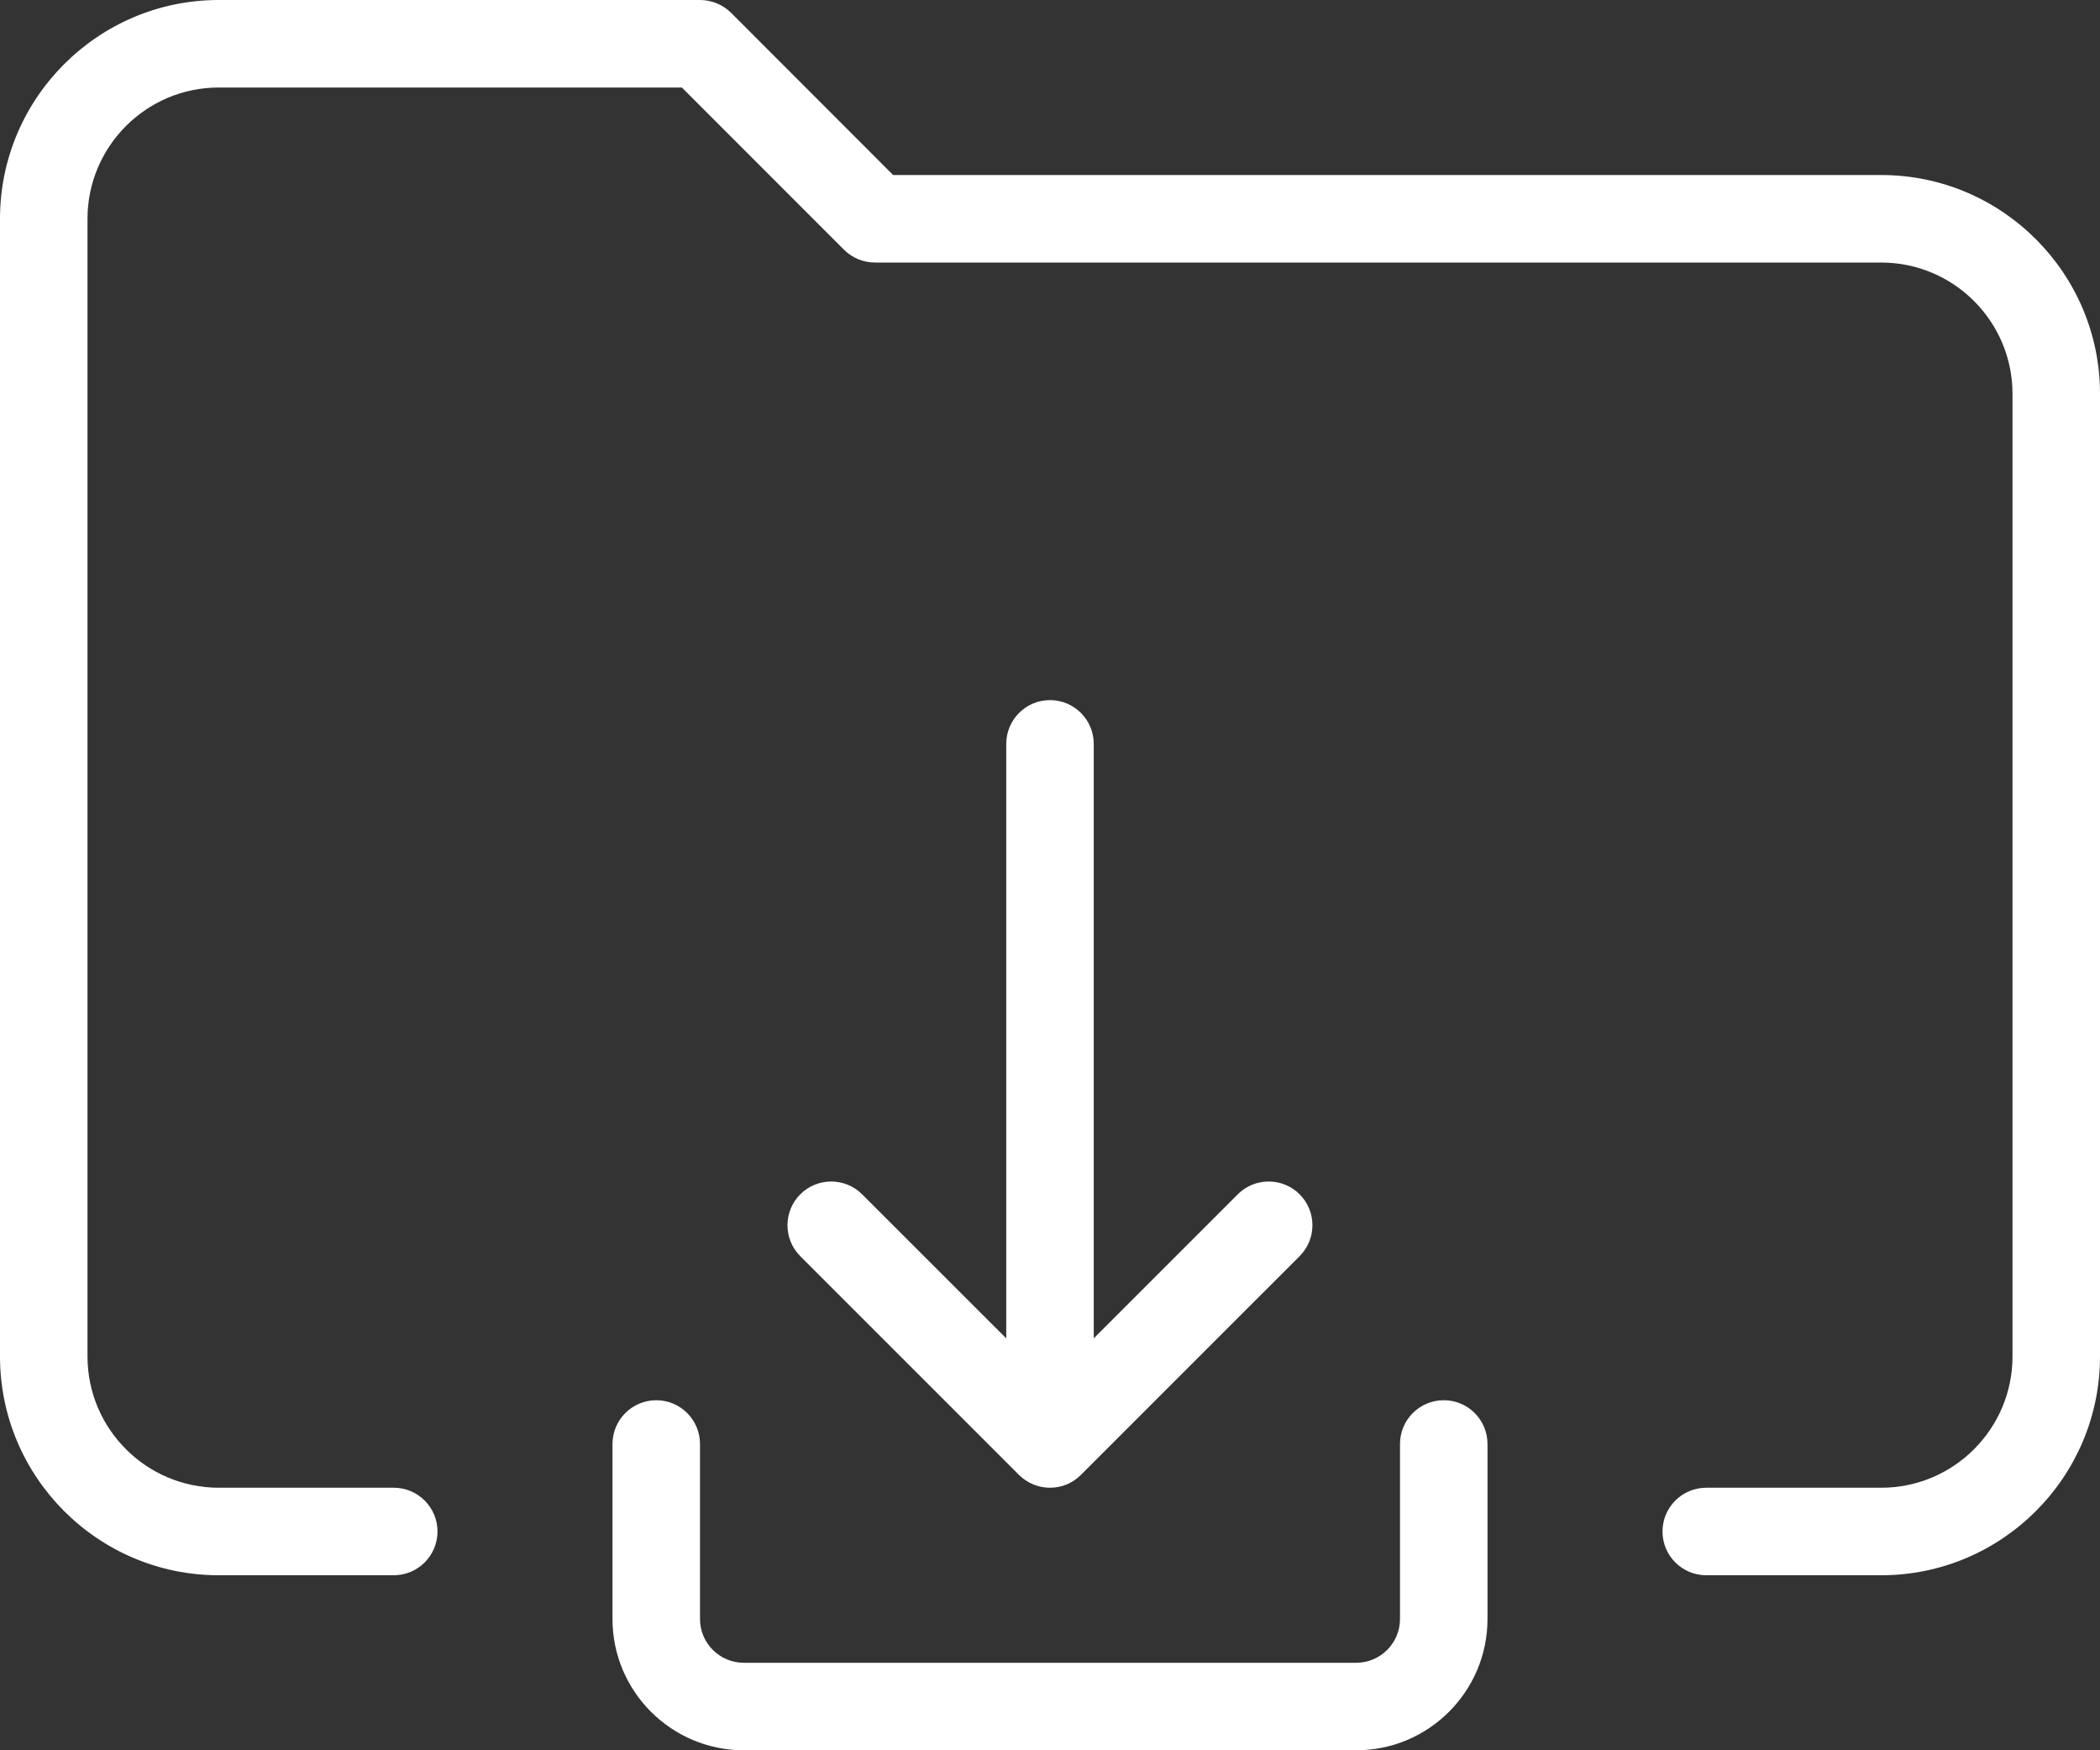<svg width="30" height="25" viewBox="0 0 30 25" fill="none" xmlns="http://www.w3.org/2000/svg">
<rect x="0" y="0" width="30" height="25" fill="#333333" stroke="none"/>
<path d="M26.875 22.5H24.375C24.03 22.5 23.75 22.22 23.75 21.875C23.75 21.53 24.03 21.25 24.375 21.25H26.875C27.909 21.25 28.75 20.409 28.75 19.375V5.625C28.75 4.591 27.909 3.75 26.875 3.75H12.5C12.334 3.75 12.175 3.684 12.057 3.567L9.741 1.25H3.125C2.091 1.25 1.25 2.091 1.25 3.125V19.375C1.25 20.409 2.091 21.25 3.125 21.25H5.625C5.97 21.25 6.25 21.53 6.25 21.875C6.25 22.22 5.97 22.5 5.625 22.5H3.125C1.401 22.5 0 21.098 0 19.375V3.125C0 1.403 1.401 0 3.125 0H10C10.166 0 10.325 0.066 10.443 0.182L12.759 2.5H26.875C28.599 2.5 30 3.902 30 5.625V19.375C30 21.098 28.599 22.5 26.875 22.5Z" fill="white"/>
<path d="M15 20.937C14.655 20.937 14.375 20.657 14.375 20.312V10.625C14.375 10.28 14.655 10 15 10C15.345 10 15.625 10.28 15.625 10.625V20.312C15.625 20.659 15.345 20.937 15 20.937Z" fill="white"/>
<path d="M15 21.25C14.84 21.25 14.68 21.189 14.557 21.067L11.432 17.942C11.189 17.699 11.189 17.302 11.432 17.059C11.676 16.815 12.072 16.815 12.316 17.059L15 19.741L17.682 17.059C17.926 16.815 18.322 16.815 18.566 17.059C18.81 17.302 18.81 17.699 18.566 17.942L15.441 21.067C15.32 21.189 15.16 21.25 15 21.25V21.25Z" fill="white"/>
<path d="M19.375 25H10.625C9.591 25 8.75 24.159 8.75 23.125V20.625C8.75 20.28 9.03 20 9.375 20C9.72 20 10 20.28 10 20.625V23.125C10 23.47 10.281 23.75 10.625 23.75H19.375C19.719 23.75 20 23.47 20 23.125V20.625C20 20.28 20.28 20 20.625 20C20.97 20 21.25 20.28 21.25 20.625V23.125C21.25 24.159 20.409 25 19.375 25Z" fill="white"/>
</svg>
